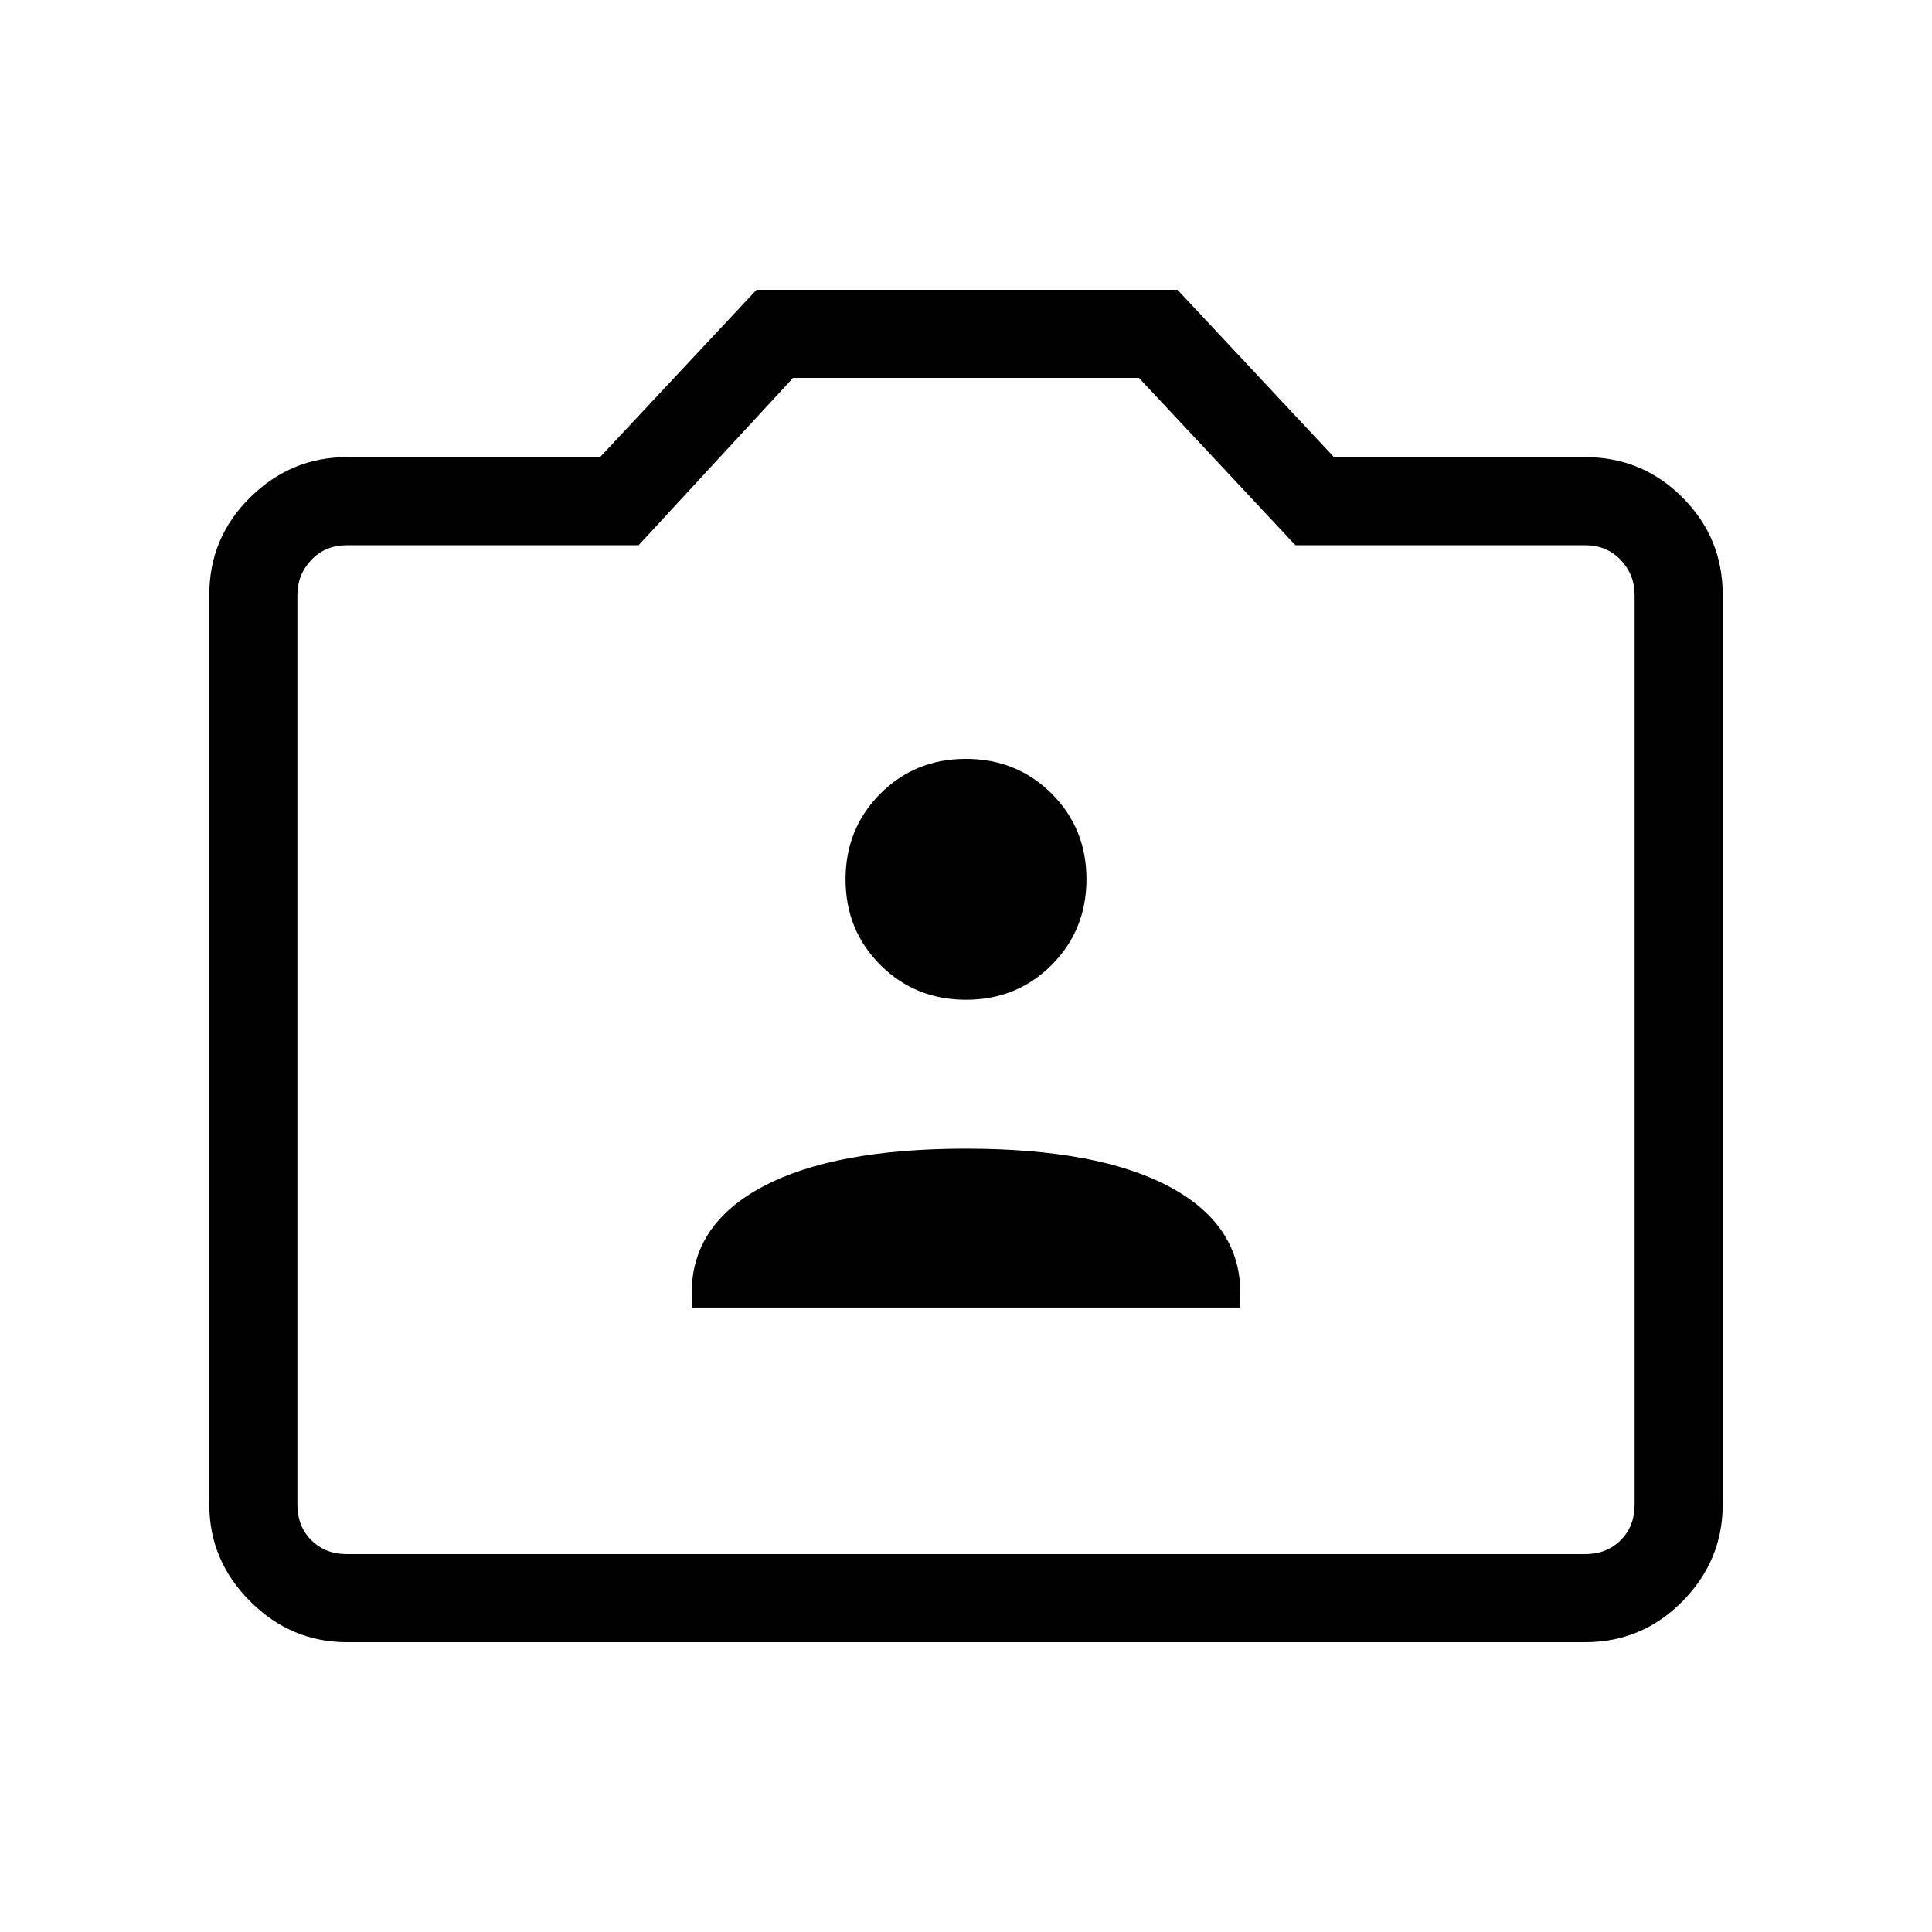<svg xmlns="http://www.w3.org/2000/svg" height="48" viewBox="0 -960 960 960" width="48"><path d="M343.69-310.31h272.62v-7.15q0-34.16-35.43-52.97-35.42-18.8-100.88-18.8t-100.88 18.8q-35.43 18.81-35.43 52.97v7.15Zm136.36-152.92q25.27 0 42.53-17.32 17.27-17.31 17.27-42.58t-17.32-42.53q-17.32-17.26-42.58-17.26-25.27 0-42.53 17.31-17.27 17.32-17.27 42.59 0 25.26 17.32 42.53 17.32 17.26 42.58 17.26ZM172.38-144q-27.78 0-48.08-20.3-20.3-20.3-20.3-48.08v-452.08q0-28.36 20.3-48.38 20.3-20.01 48.08-20.01h125.77L375.92-816h209.16l77.77 83.15h124.77q28.36 0 48.37 20.01Q856-692.82 856-664.46v452.08q0 27.78-20.01 48.08-20.01 20.3-48.37 20.3H172.38Zm0-43.77h615.24q10.76 0 17.69-6.92 6.92-6.93 6.92-17.69v-452.08q0-10-6.92-17.31-6.93-7.31-17.69-7.31H643.69l-77.77-83.15H394.08l-76.77 83.15H172.38q-10.76 0-17.69 7.31-6.92 7.31-6.92 17.31v452.08q0 10.76 6.92 17.69 6.93 6.92 17.69 6.92ZM480-438.54Z"/></svg>